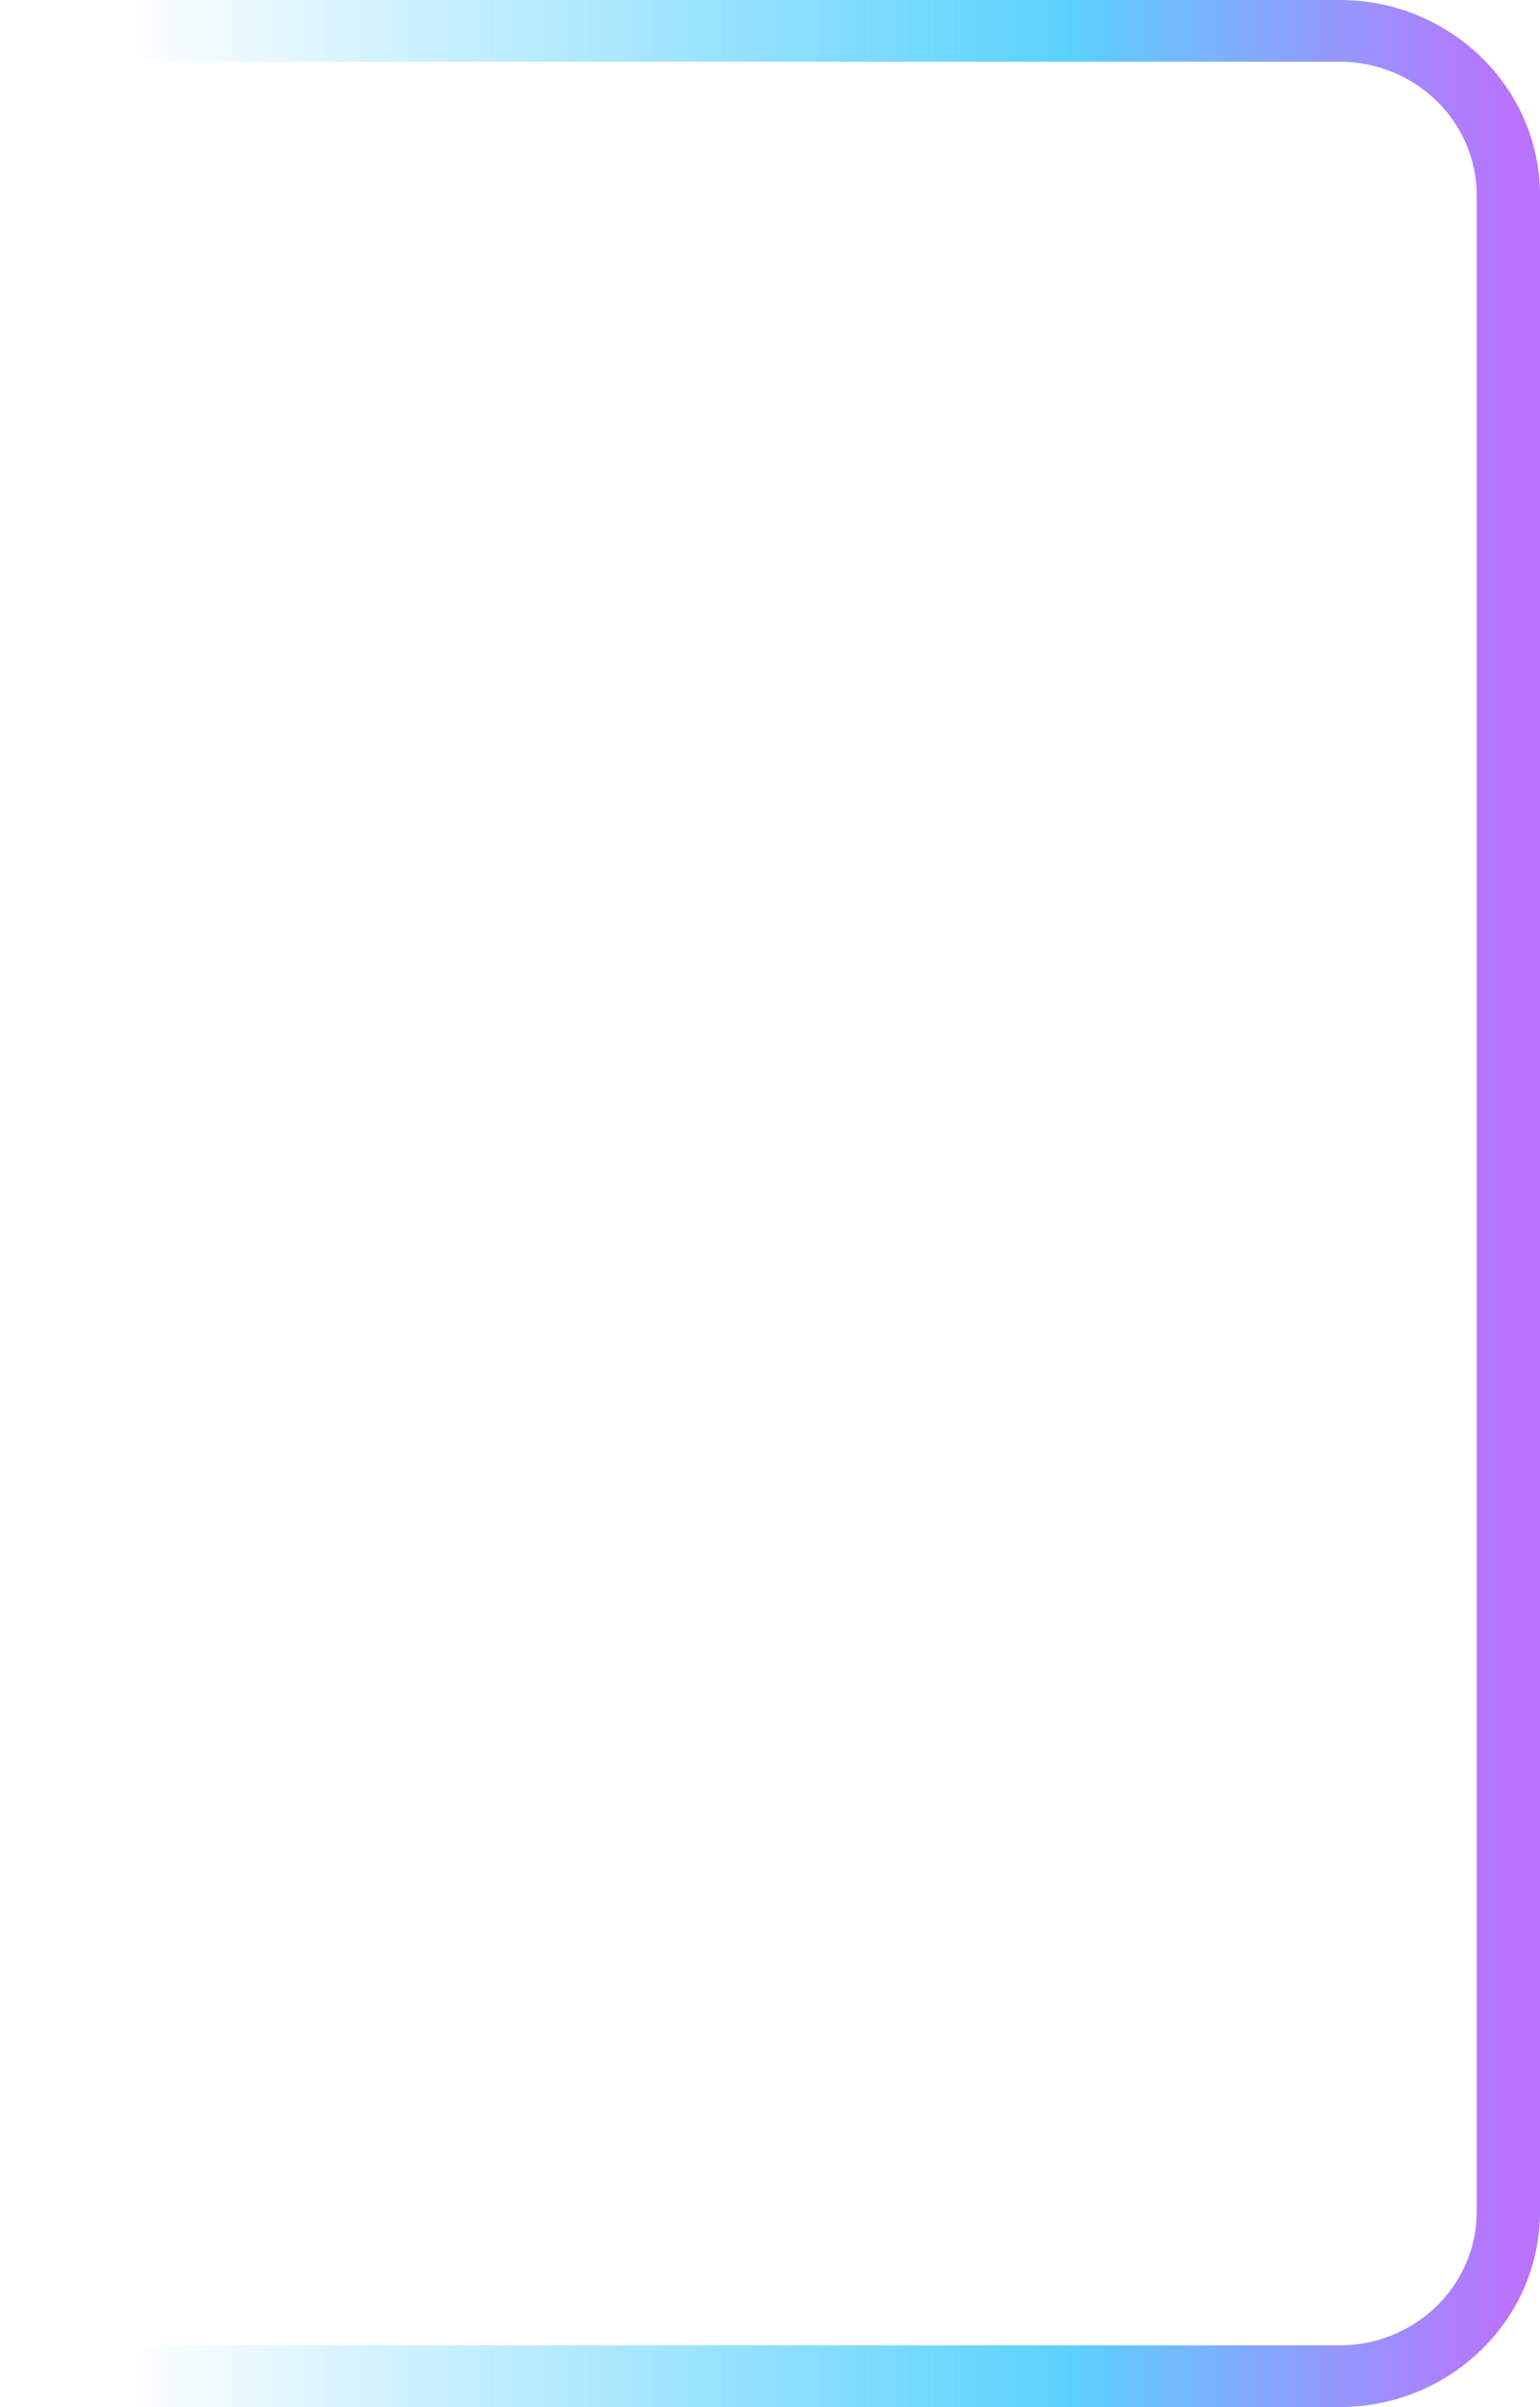 <svg width="146" height="228" viewBox="0 0 146 228" fill="none" xmlns="http://www.w3.org/2000/svg">
<path fill-rule="evenodd" clip-rule="evenodd" d="M127 5.846H0V0H127C137.493 0 146 8.288 146 18.513V209.487C146 219.712 137.493 228 127 228H0V222.154H127C134.18 222.154 140 216.483 140 209.487V18.513C140 11.517 134.18 5.846 127 5.846Z" fill="url(#paint0_linear_491_7)" fill-opacity="0.7"/>
<defs>
<linearGradient id="paint0_linear_491_7" x1="0" y1="114" x2="143" y2="114" gradientUnits="userSpaceOnUse">
<stop offset="0.082" stop-color="#15BFFD" stop-opacity="0"/>
<stop offset="0.706" stop-color="#15BFFD"/>
<stop offset="1" stop-color="#9C37FD"/>
</linearGradient>
</defs>
</svg>
